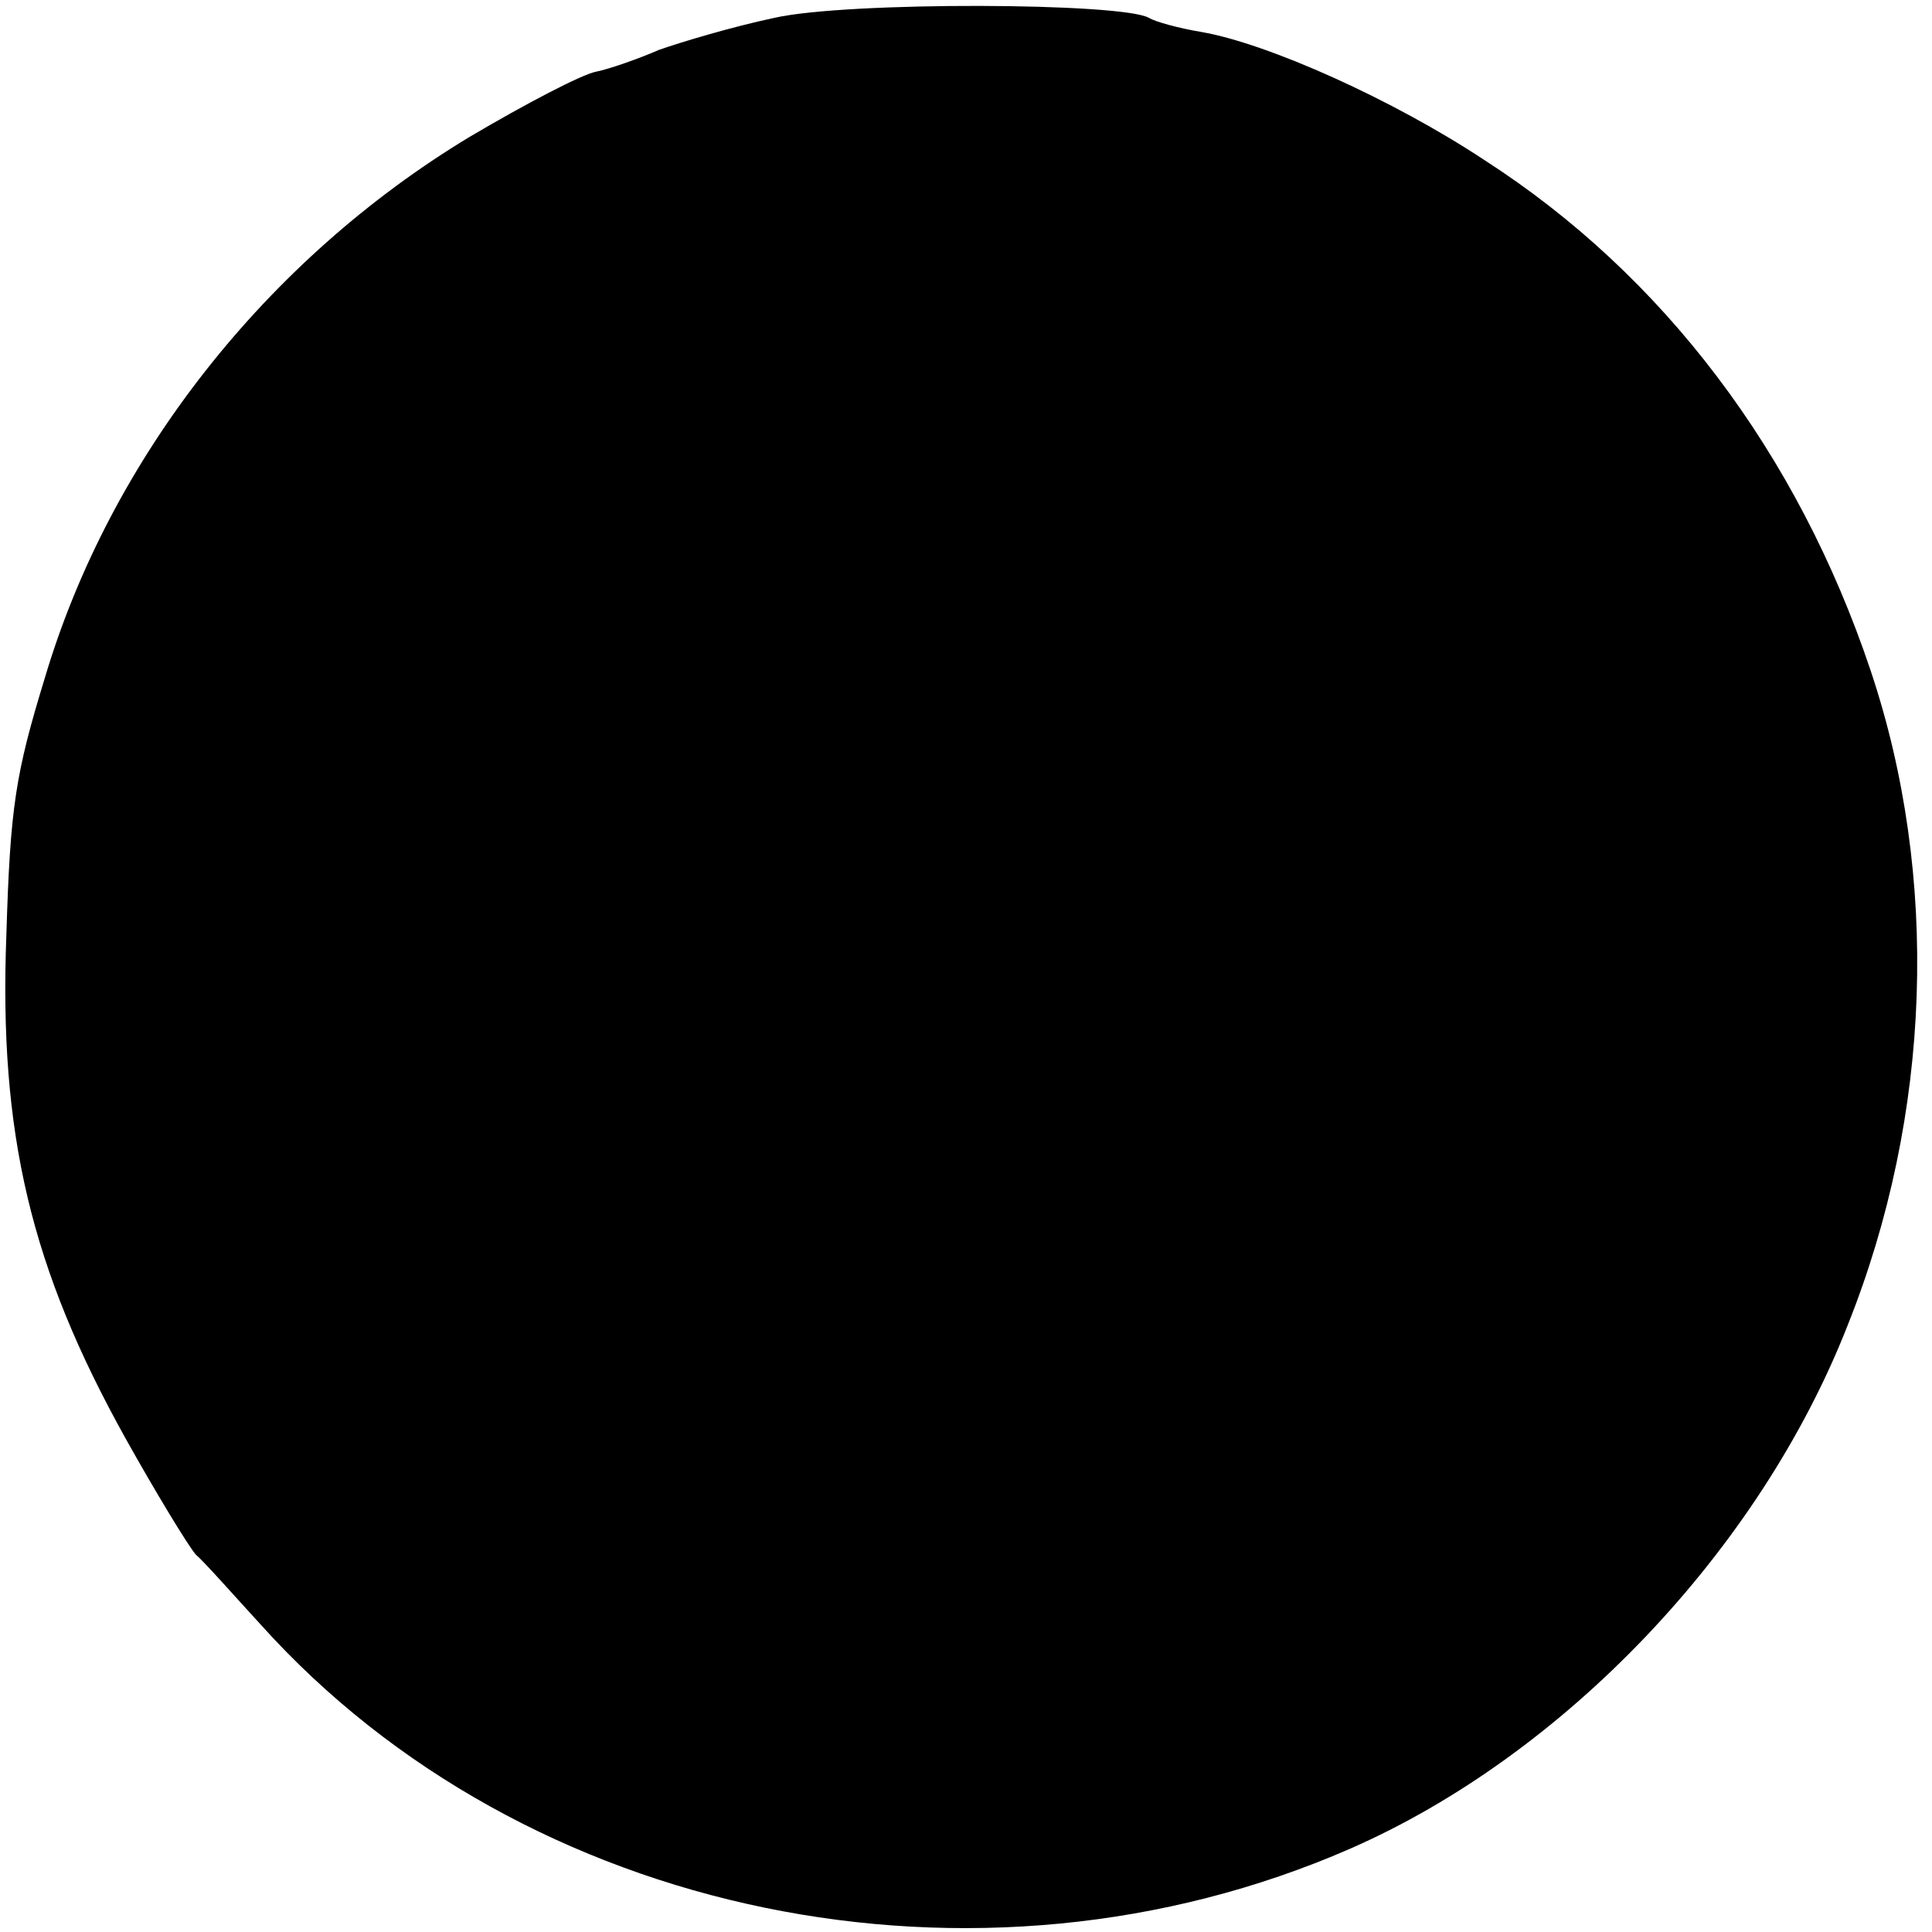 <?xml version="1.0" standalone="no"?>
<!DOCTYPE svg PUBLIC "-//W3C//DTD SVG 20010904//EN"
 "http://www.w3.org/TR/2001/REC-SVG-20010904/DTD/svg10.dtd">
<svg version="1.0" xmlns="http://www.w3.org/2000/svg"
 width="151pt" height="151pt" viewBox="0 0 151 151"
 preserveAspectRatio="xMidYMid meet">
<g transform="translate(0,151) scale(0.1,-0.1)"
fill="#000000" stroke="none">
<path d="M605 1496 c-33 -7 -73 -19 -90 -25 -16 -7 -39 -15 -49 -17 -11 -2
-55 -25 -99 -51 -159 -96 -281 -251 -332 -423 -23 -75 -27 -101 -30 -200 -6
-156 19 -261 93 -394 24 -43 49 -84 55 -91 7 -6 29 -31 51 -55 206 -229 560
-302 851 -175 167 73 320 233 389 409 66 165 72 351 18 512 -57 170 -162 309
-302 399 -71 47 -169 91 -221 100 -18 3 -36 8 -41 11 -20 12 -236 13 -293 0z"/>
</g>
</svg>
